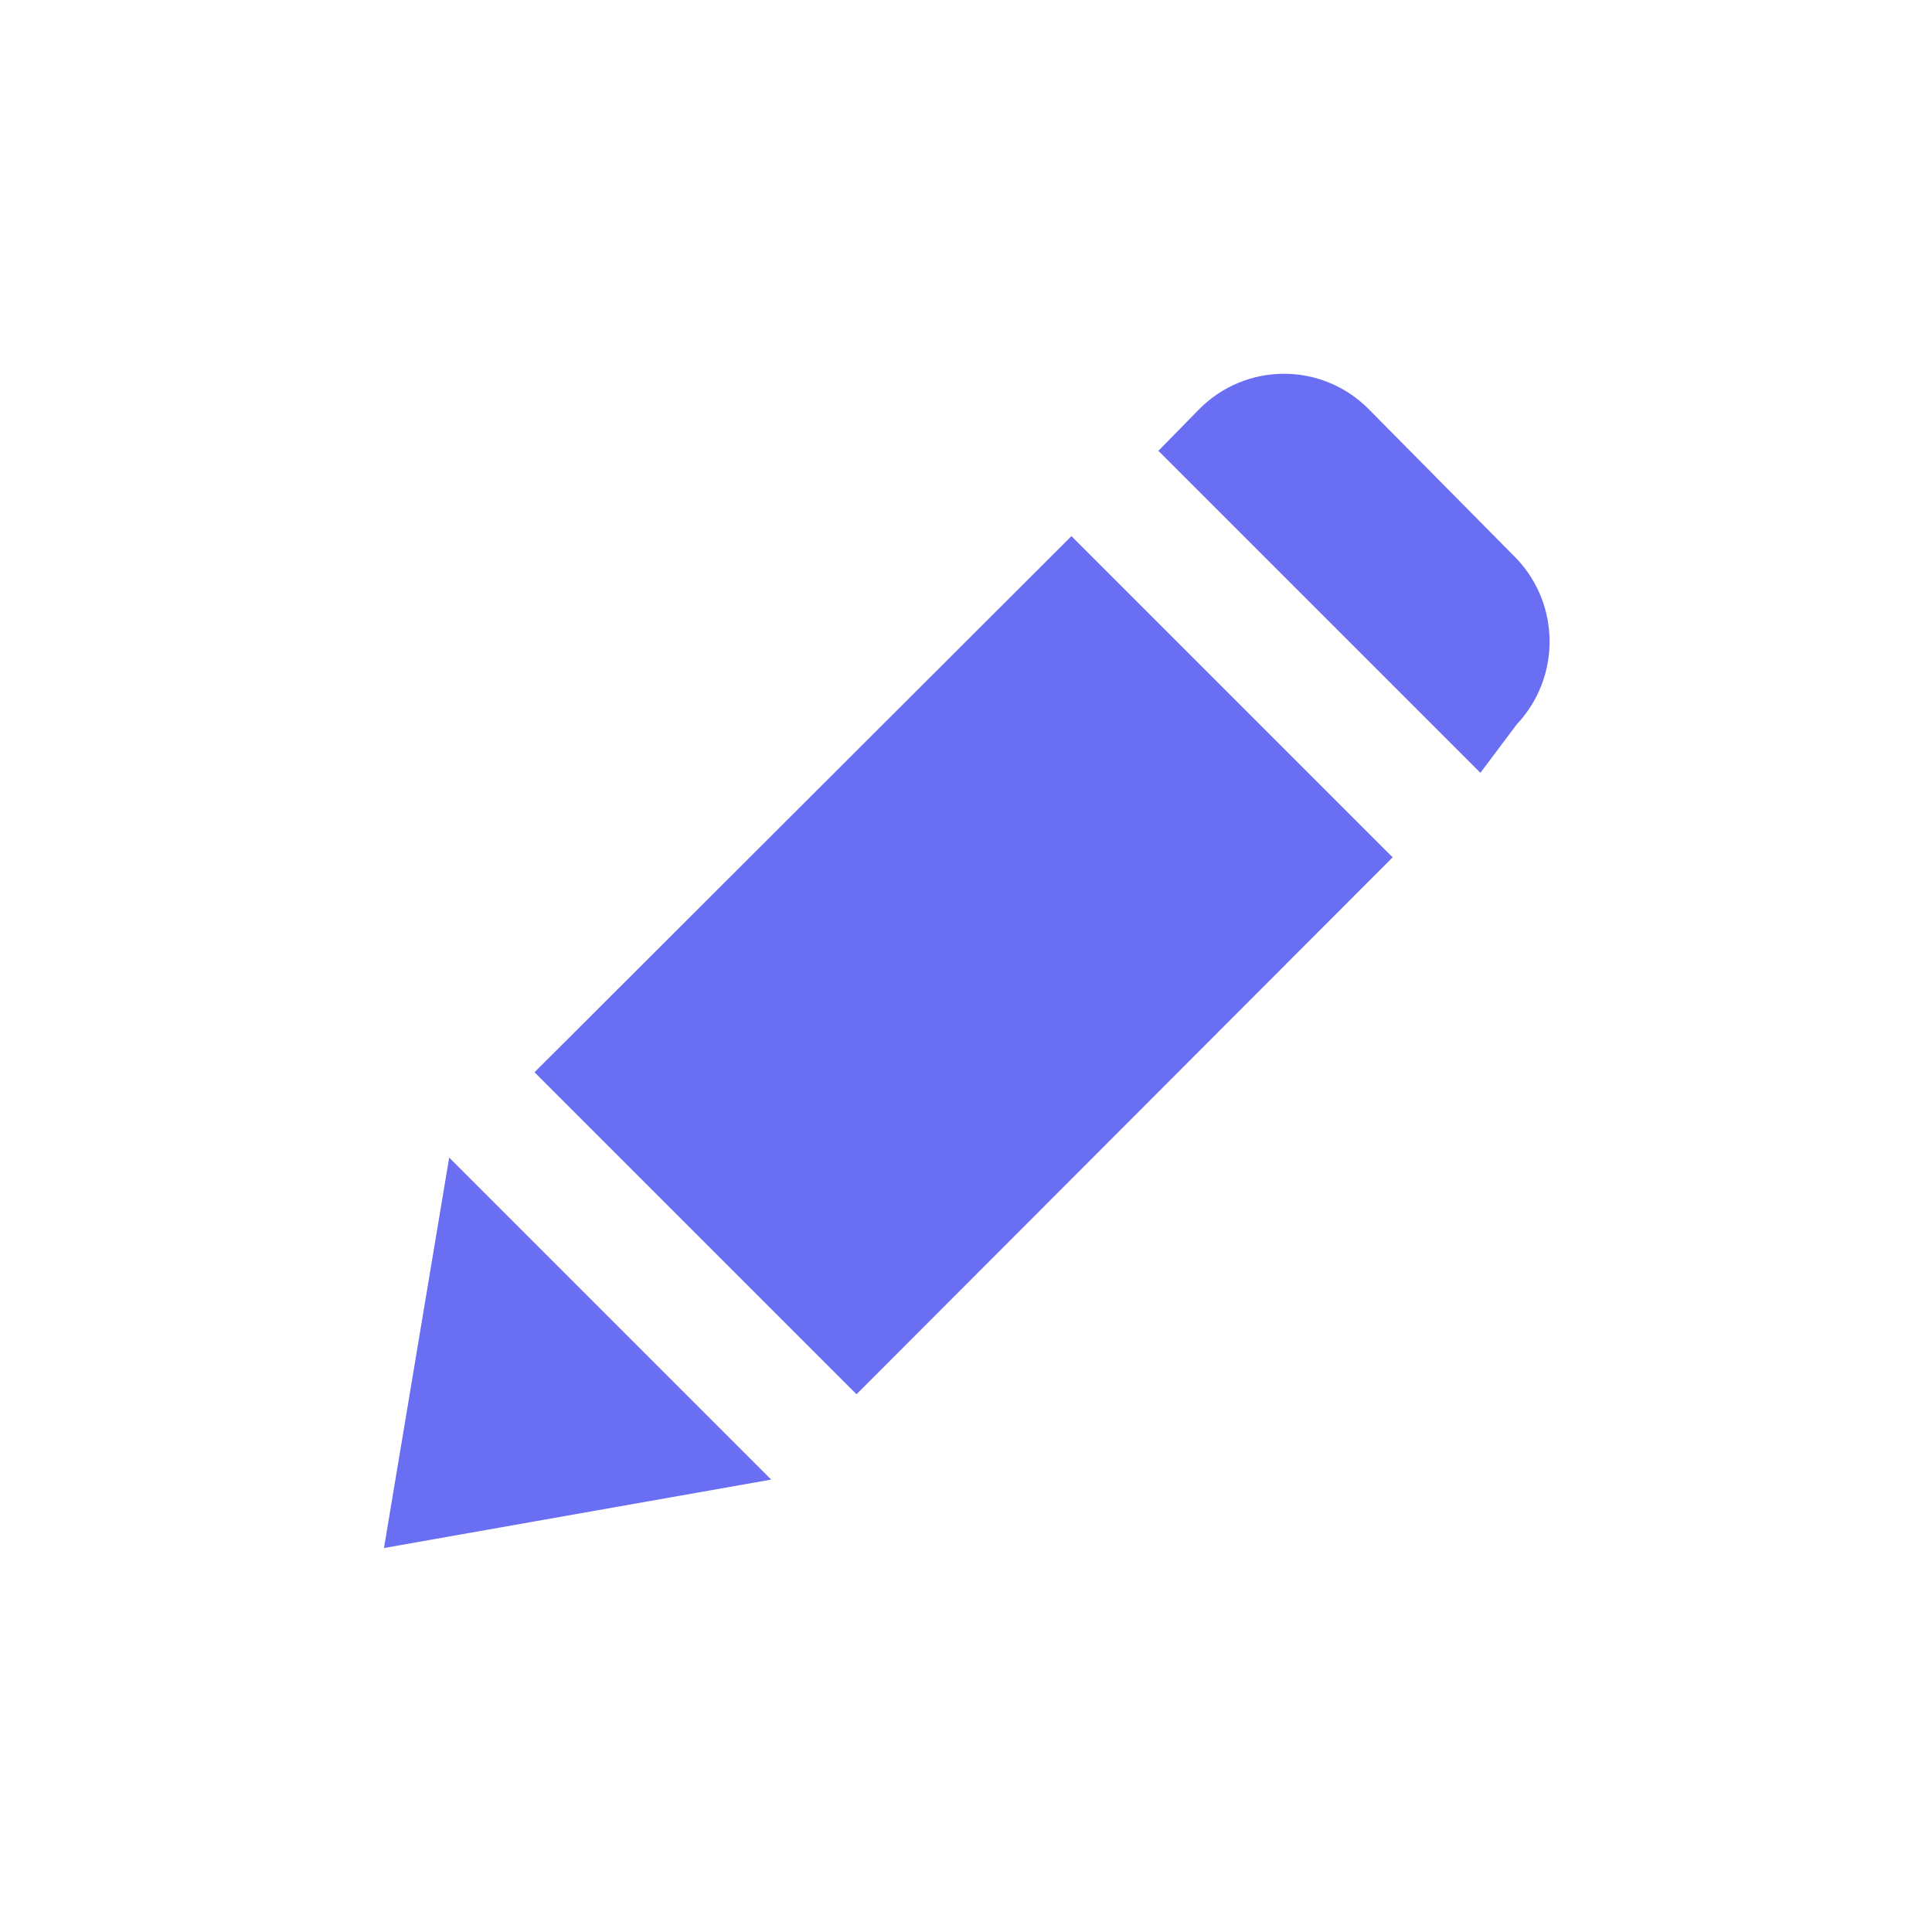 <?xml version="1.0" encoding="UTF-8"?>
<svg width="24px" height="24px" viewBox="0 0 24 24" version="1.1" xmlns="http://www.w3.org/2000/svg" xmlns:xlink="http://www.w3.org/1999/xlink">
    <title>4343B652-6217-459A-9128-6FA6F66DED40@1x</title>
    <g id="Symbols" stroke="none" stroke-width="1" fill="none" fill-rule="evenodd">
        <g id="Edit" fill="#696ef2">
            <path d="M5.58,14.38 L9.58,18.38 L4.77,19.23 L5.58,14.38 Z M13.31,6.66 L17.3,10.65 L10.64,17.32 L6.64,13.32 L13.31,6.66 Z M15.95,4.643 C16.344,4.643 16.722,4.8 17,5.08 L17,5.08 L18.84,6.94 C19.386,7.518 19.386,8.422 18.84,9 L18.84,9 L18.39,9.6 L14.39,5.6 L14.9,5.08 C15.178,4.8 15.556,4.643 15.95,4.643 Z"></path>
        </g>
    </g>
</svg>